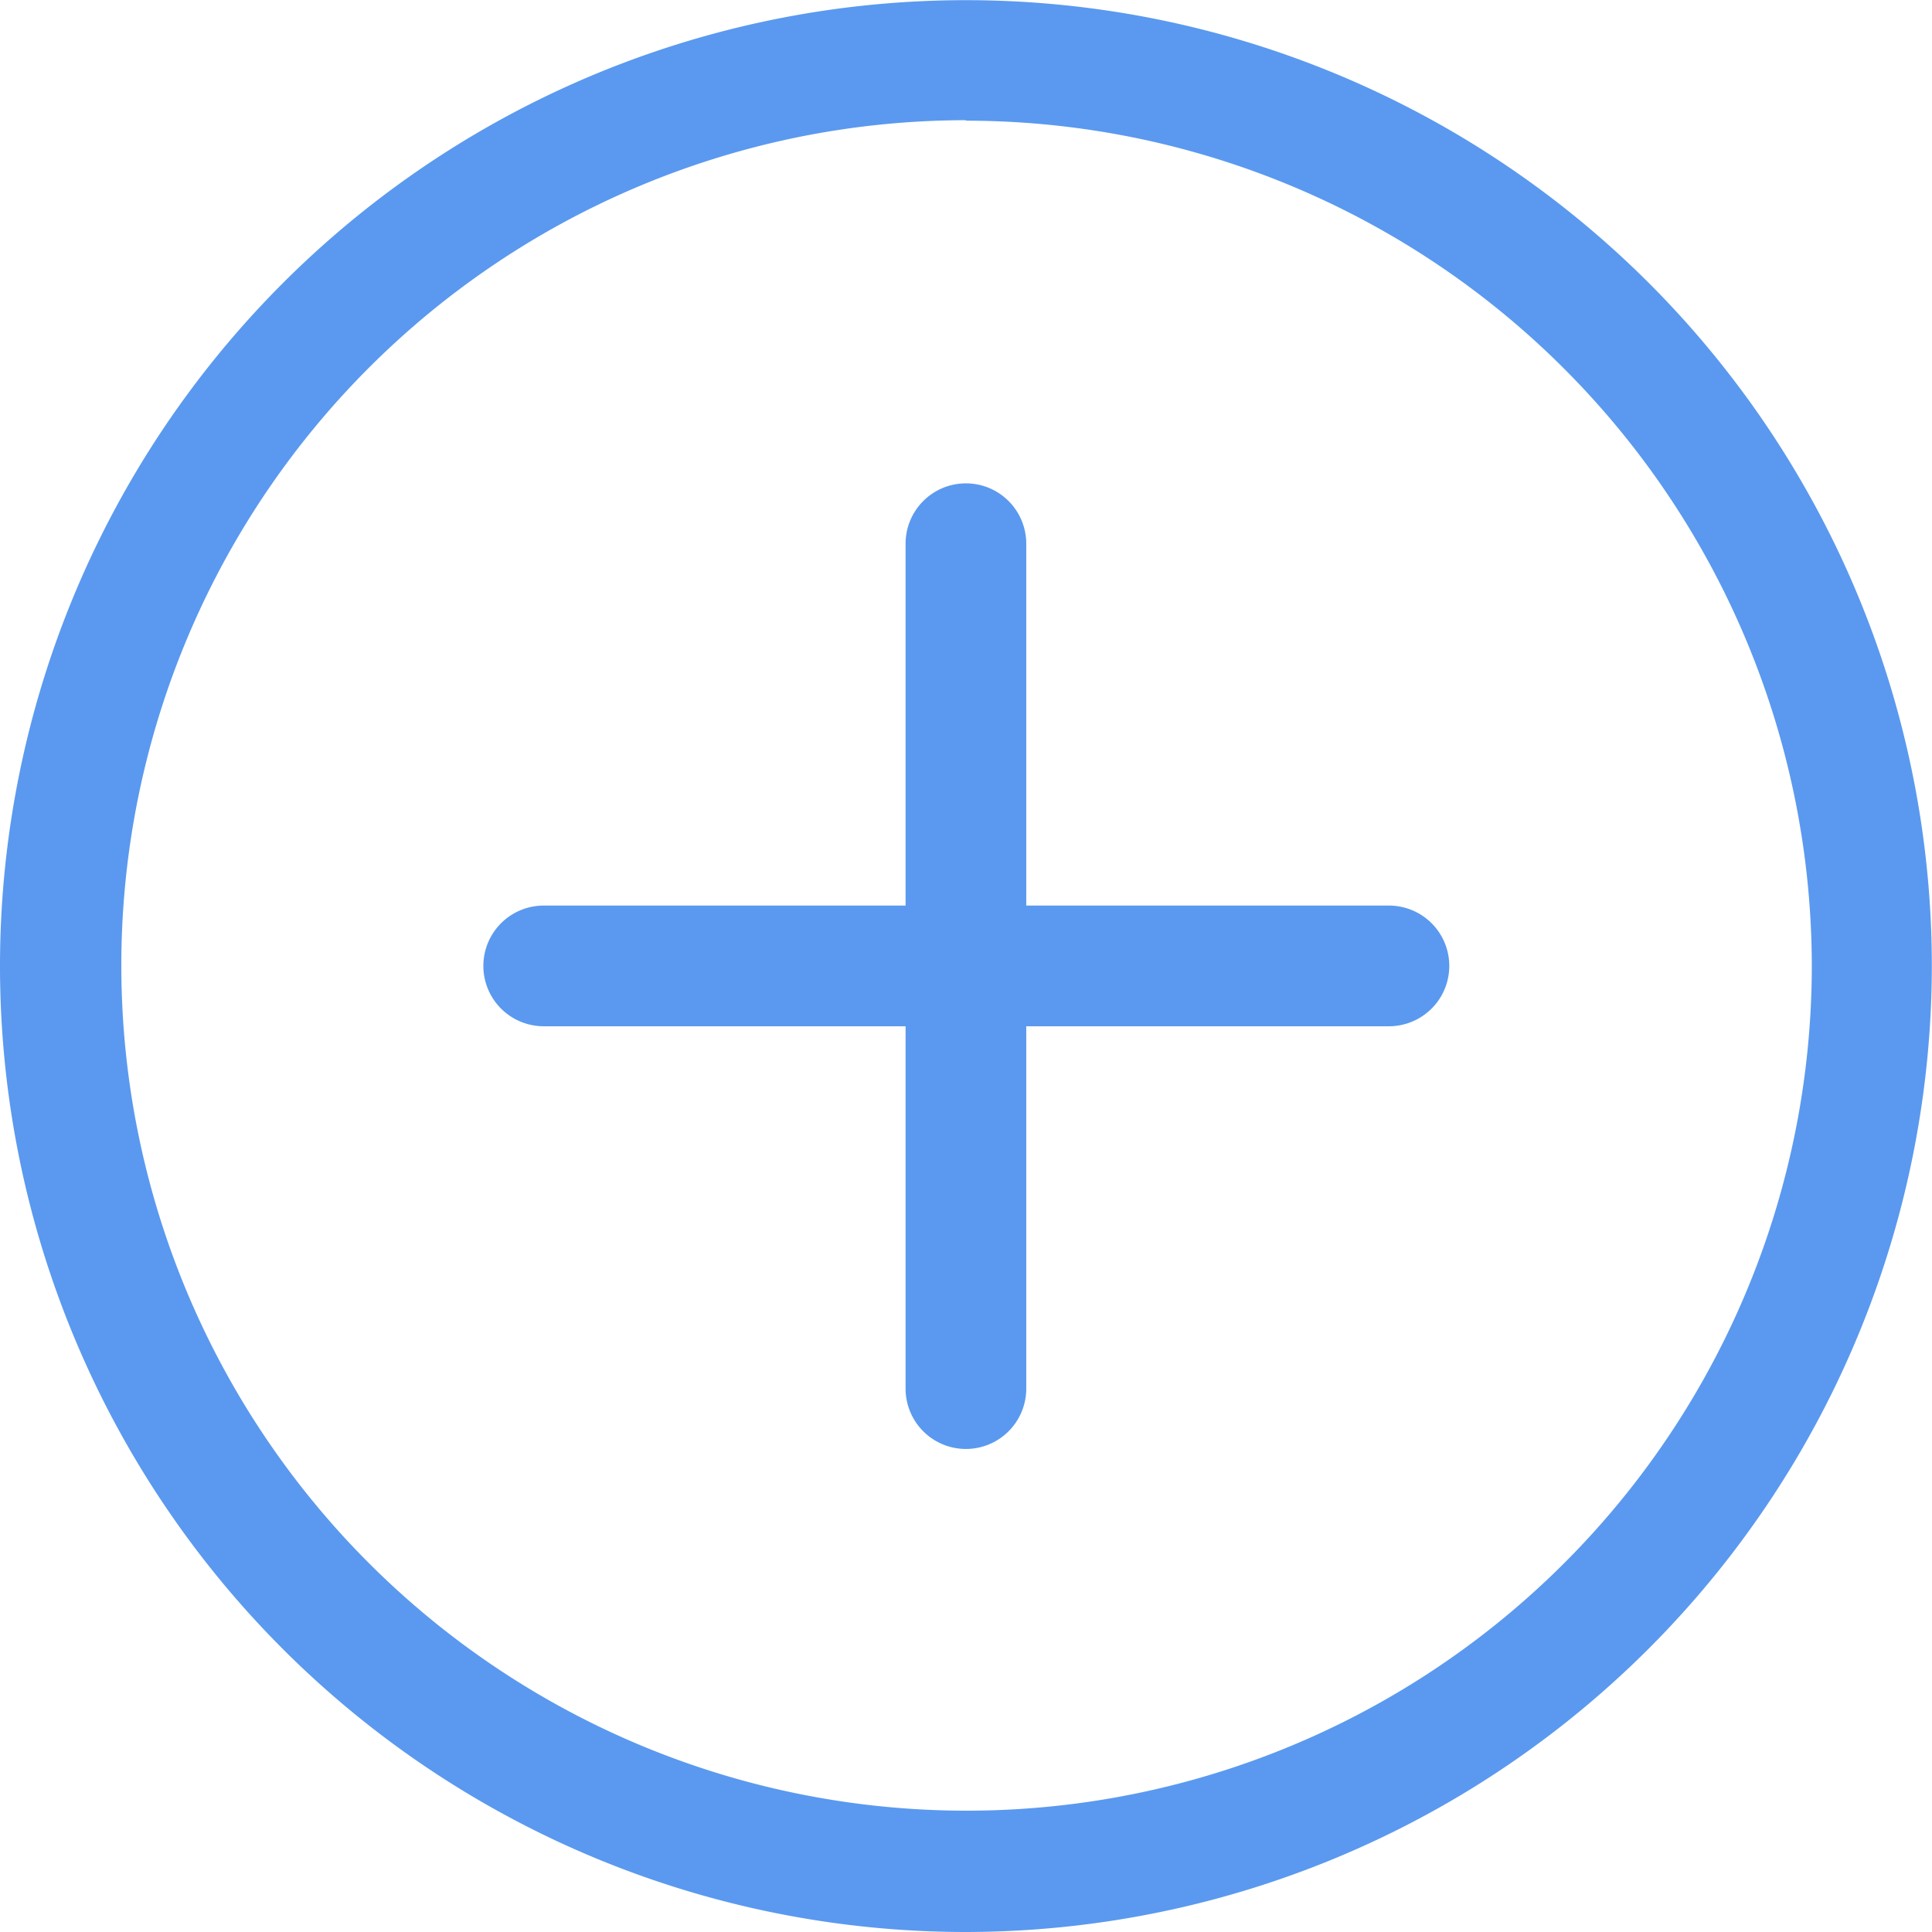 <svg xmlns="http://www.w3.org/2000/svg" width="11.943" height="11.943" viewBox="0 0 11.943 11.943">
  <g id="Group_14831" transform="translate(3917.957 450.221)">
    <g id="plus_2_"  transform="translate(-3917.957 -450.221)">
      <path id="Path_8187" d="M5.971,11.943a5.971,5.971,0,1,1,5.971-5.971A5.978,5.978,0,0,1,5.971,11.943Zm0-11.2A5.225,5.225,0,1,0,11.2,5.971,5.231,5.231,0,0,0,5.971.746Zm0,0" fill="#5a99ef"/>
      <path id="Path_8188" d="M133.6,240.746h-5.225a.373.373,0,1,1,0-.746H133.6a.373.373,0,0,1,0,.746Zm0,0" transform="translate(-125.014 -234.402)" fill="#5a99ef"/>
      <path id="Path_8189" d="M240.373,133.971A.373.373,0,0,1,240,133.6v-5.225a.373.373,0,1,1,.746,0V133.6A.373.373,0,0,1,240.373,133.971Zm0,0" transform="translate(-234.402 -125.014)" fill="#5a99ef"/>
    </g>
  </g>
</svg>
